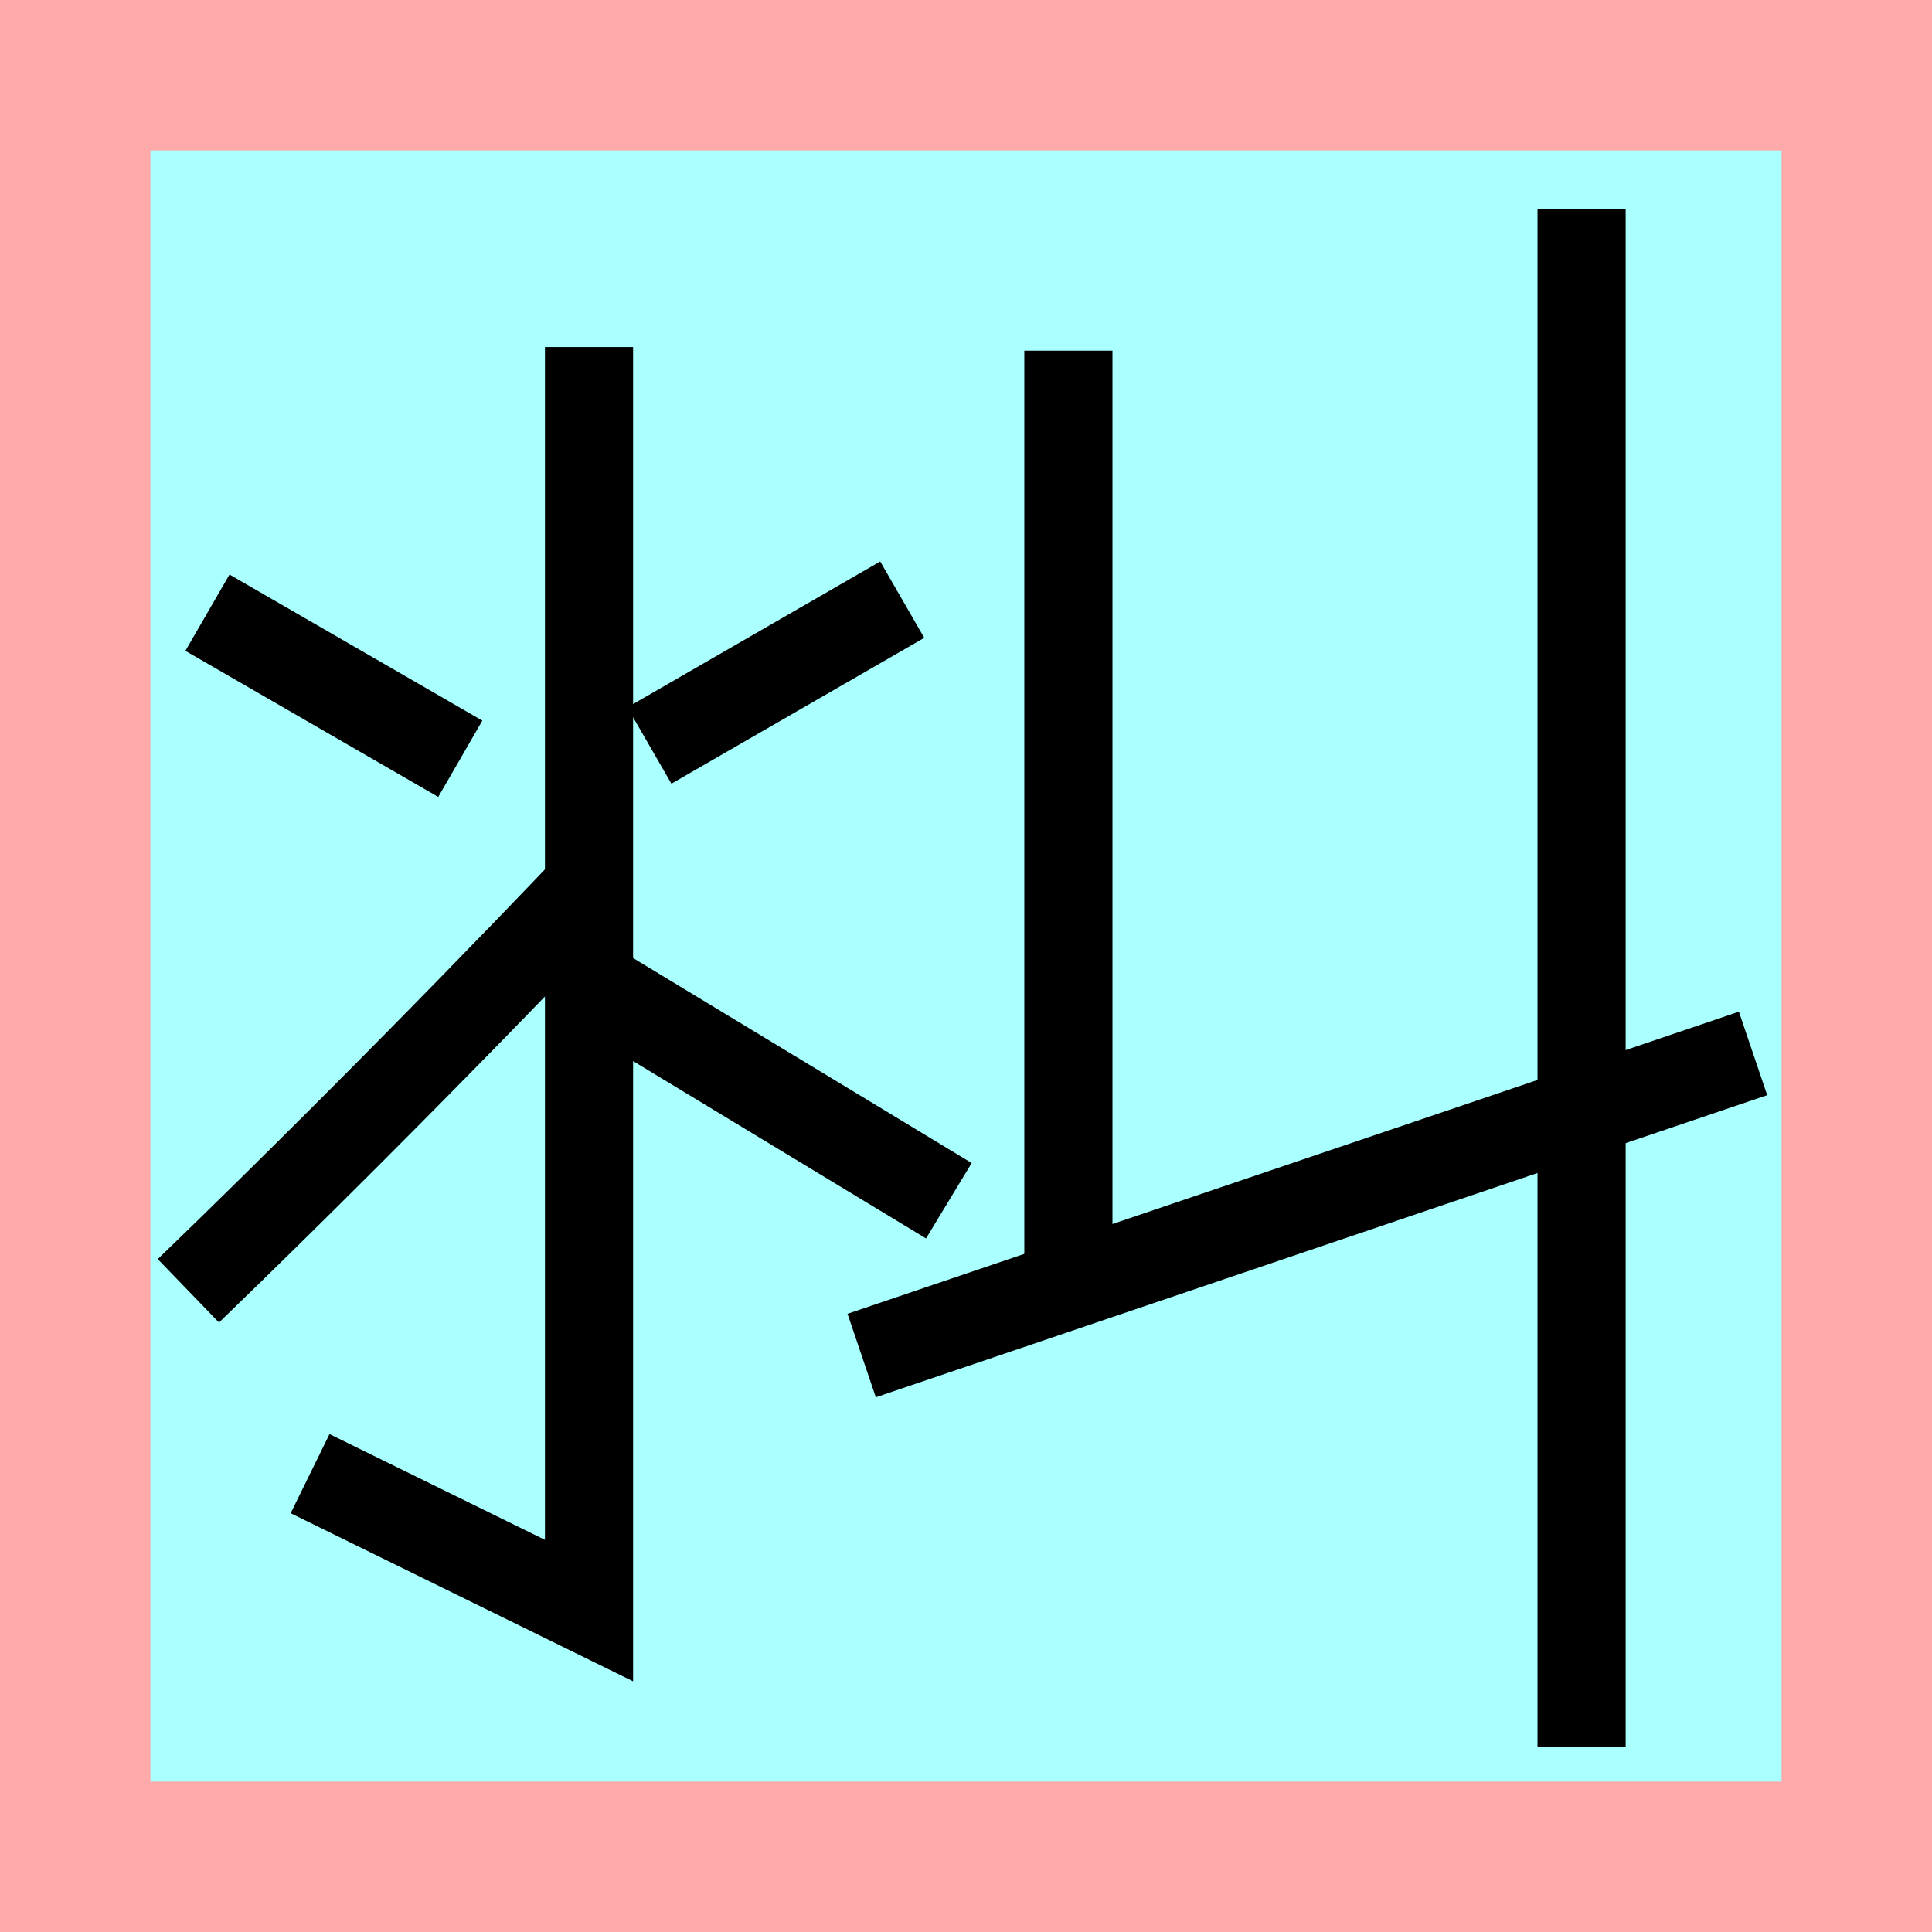 <?xml version="1.0" encoding="UTF-8"?>
<svg width="32mm" height="32mm" version="1.1" viewBox="-4 -4 8 8" xmlns="http://www.w3.org/2000/svg">
    <!-- From 秋AF19:AG20 -->
    <path fill="#faa" d="m-4 -4 h8v8h-8" />
    <path fill="#aff" d="m-3.377 -3.377 h6.754 v6.754 h-6.754" />
    <g fill="none" stroke="#000" stroke-width=".365" transform="translate(0 -.1)">
        <path d="M-1.561-2.463v5.232l-1.155-0.567" />
		<path d="M-1.546-0.243s-0.766 0.811-1.674 1.688" />
		<path d="M-3.141-1.363l1.047 0.605" />
		<path d="M-1.311-0.813l1.047-0.604" />
		<path d="M-0.071 1.072l-1.427-0.864" />
		<path d="M2.549-3.033v6.368" />
		<path d="M0.424-2.448v3.769" />
		<path d="M3.259 0.462l-3.691 1.251" />
    </g>
</svg>
